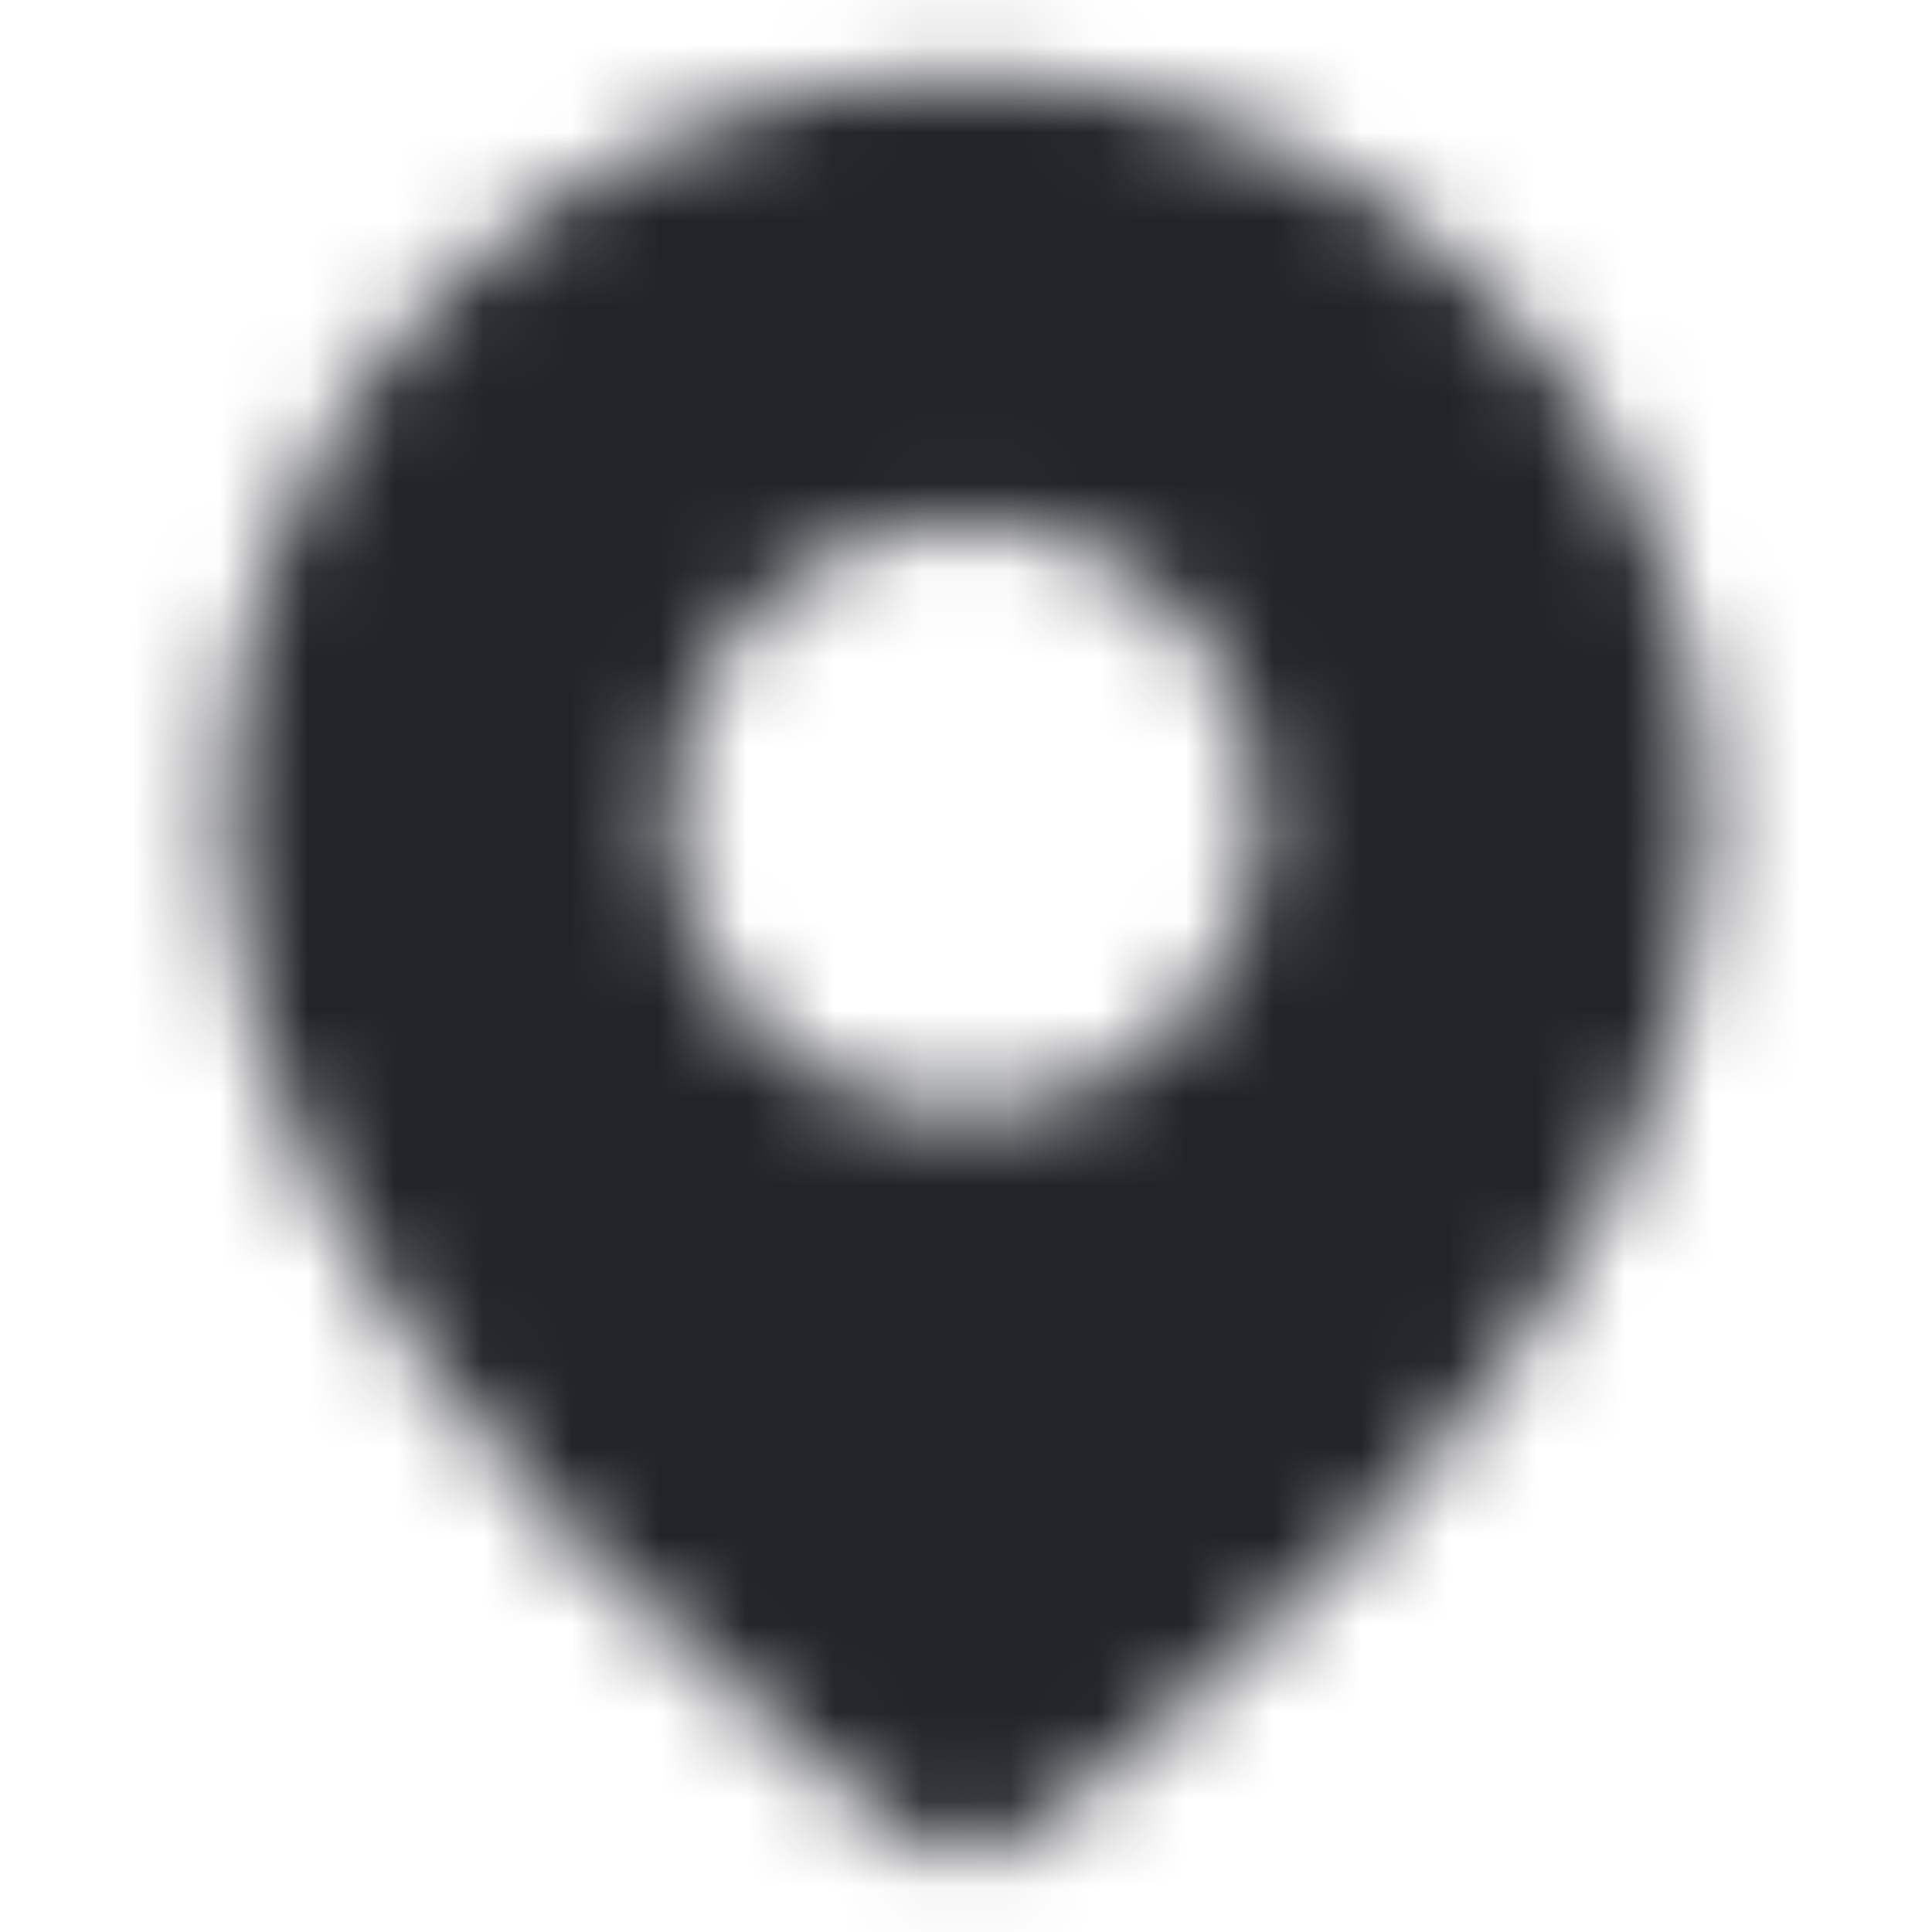 <svg width="22" height="22" viewBox="0 0 22 22" fill="none" xmlns="http://www.w3.org/2000/svg">
<mask id="mask0_11_426" style="mask-type:luminance" maskUnits="userSpaceOnUse" x="2" y="0" width="18" height="22">
<path fill-rule="evenodd" clip-rule="evenodd" d="M12.717 20.083C13.638 19.349 14.559 18.52 15.422 17.61C17.936 14.956 19.461 12.16 19.461 9.307C19.461 4.634 15.673 0.846 11 0.846C6.326 0.846 2.538 4.634 2.538 9.307C2.538 12.16 4.063 14.956 6.578 17.61C7.44 18.52 8.361 19.349 9.283 20.083C9.606 20.341 9.906 20.568 10.177 20.764C10.342 20.883 10.462 20.966 10.53 21.011C10.815 21.201 11.185 21.201 11.469 21.011C11.537 20.966 11.657 20.883 11.822 20.764C12.093 20.568 12.394 20.341 12.717 20.083ZM7.615 9.307C7.615 11.177 9.13 12.692 11 12.692C12.869 12.692 14.384 11.177 14.384 9.307C14.384 7.438 12.869 5.923 11 5.923C9.13 5.923 7.615 7.438 7.615 9.307Z" fill="white"/>
</mask>
<g mask="url(#mask0_11_426)">
<rect width="22" height="22" fill="#22242A"/>
</g>
</svg>
